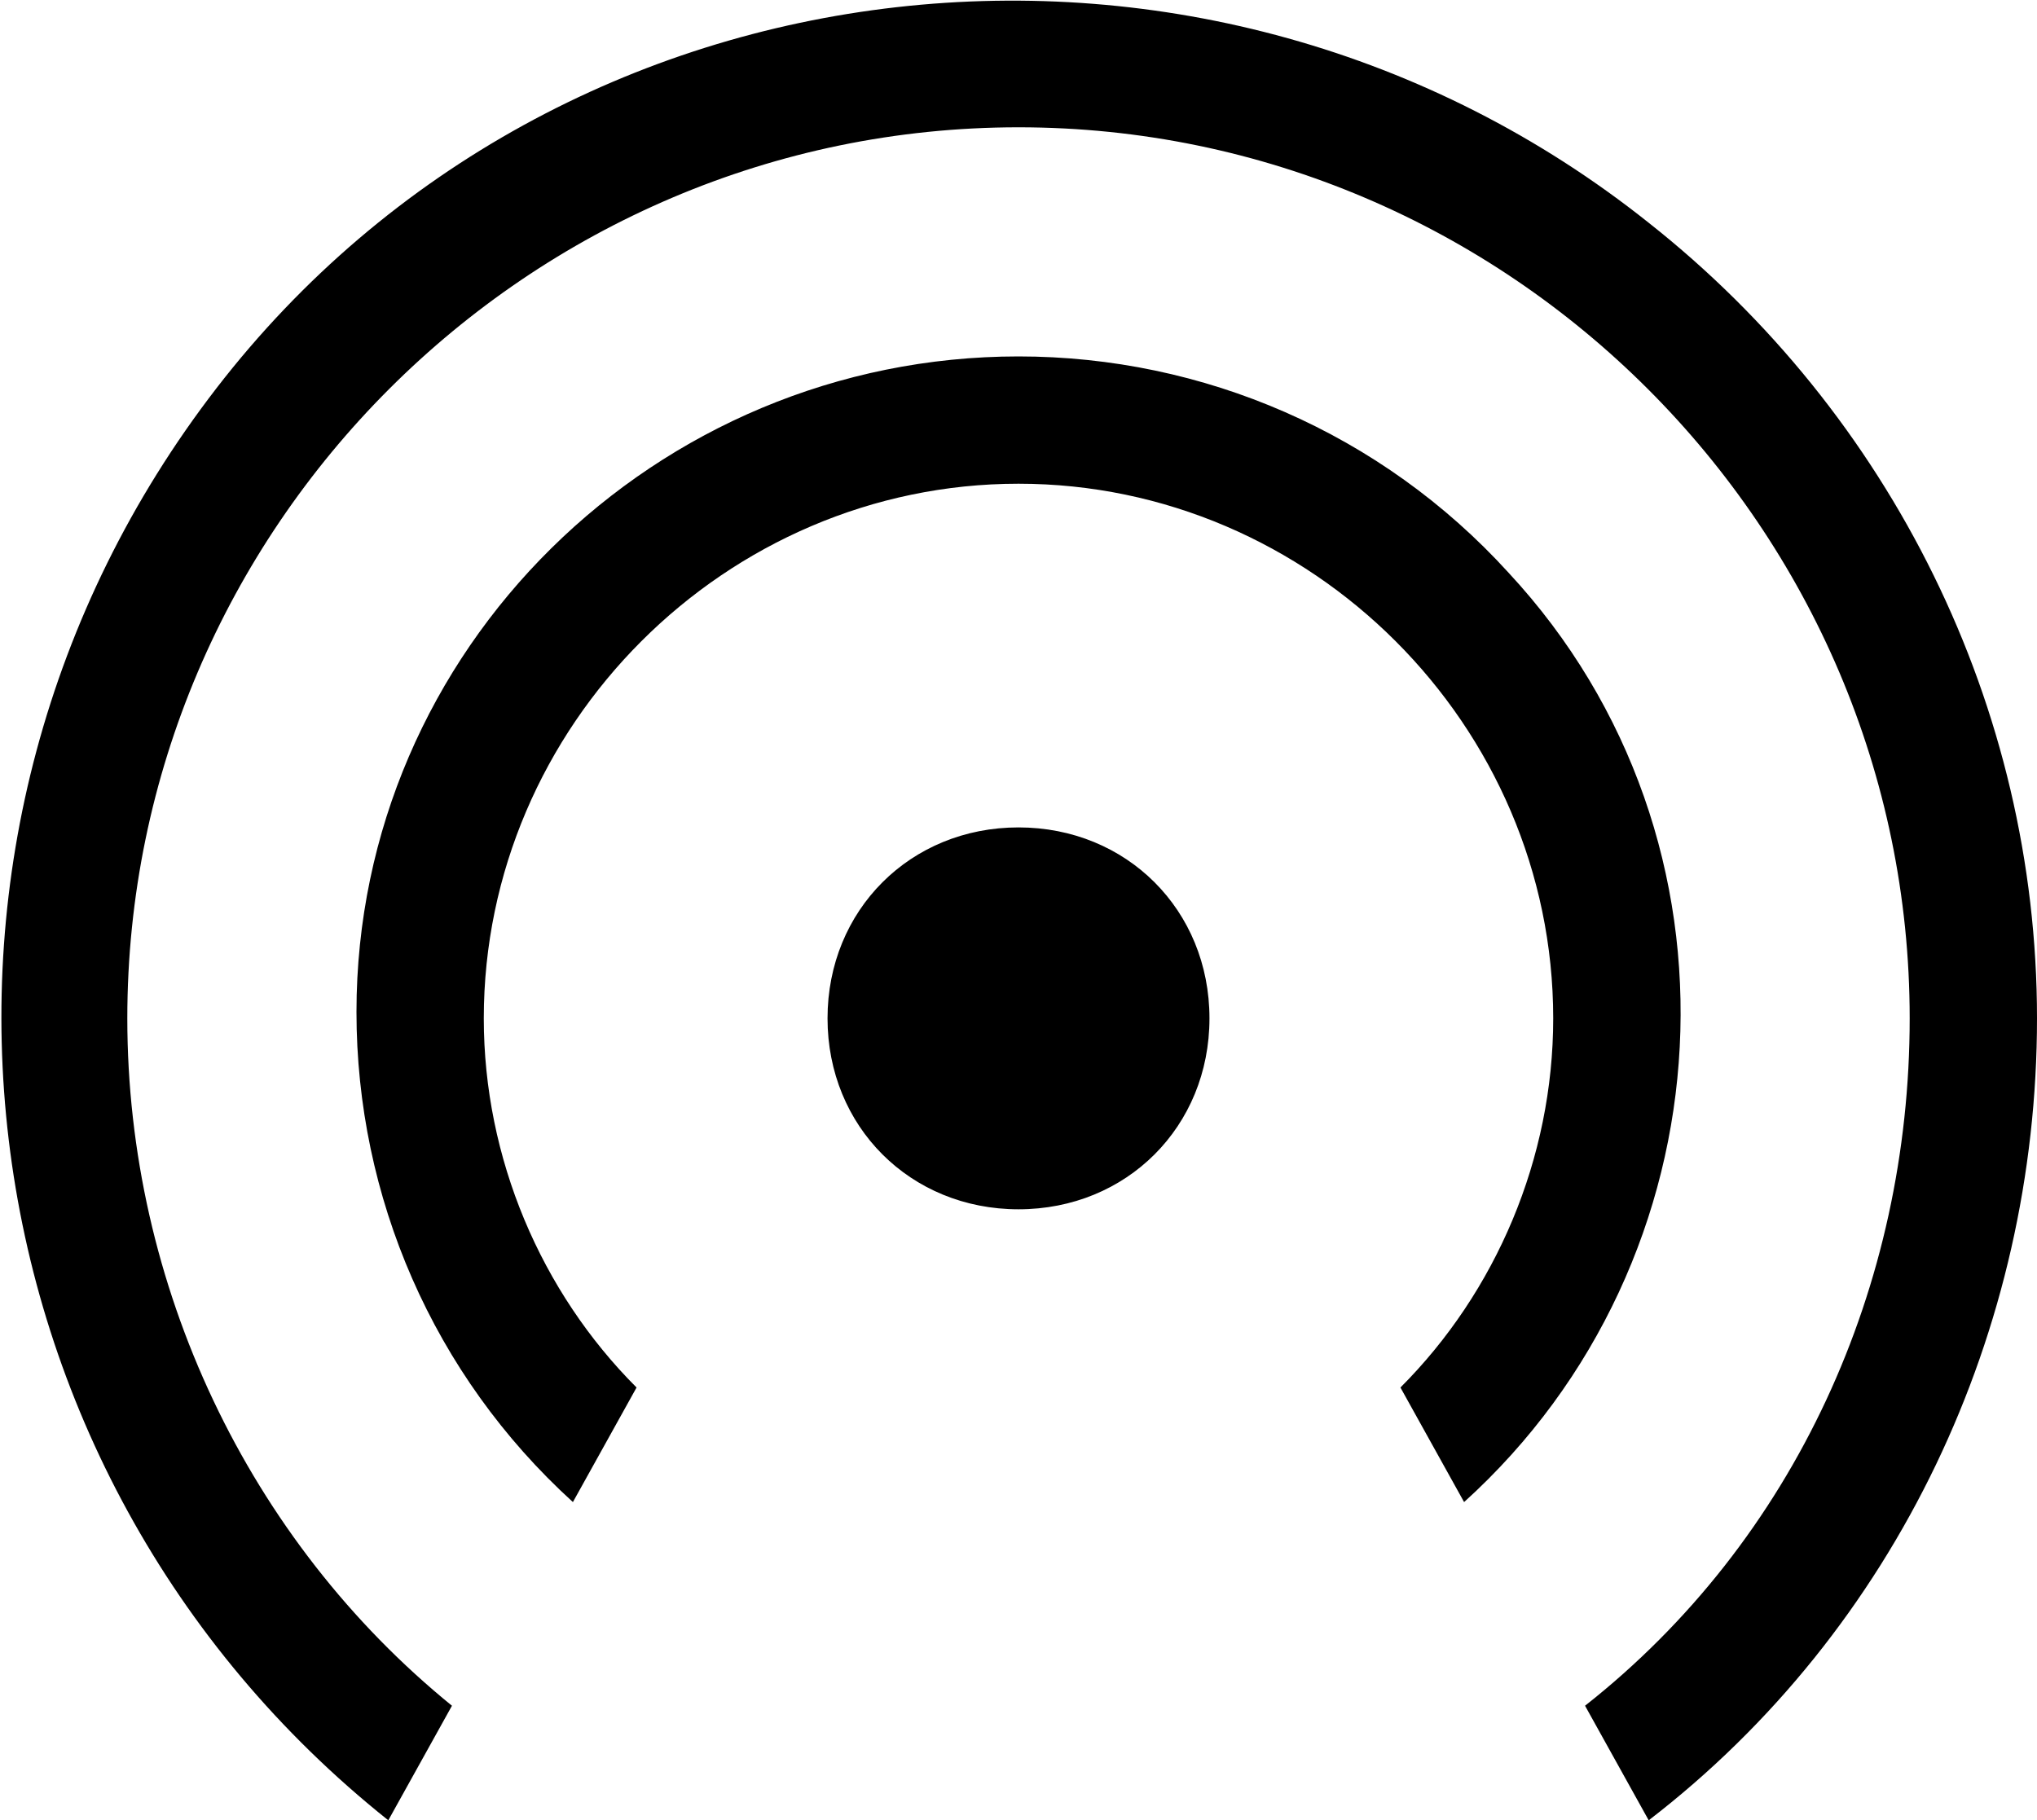 <?xml version="1.0" encoding="utf-8"?>
<!-- Generator: Adobe Illustrator 24.0.3, SVG Export Plug-In . SVG Version: 6.00 Build 0)  -->
<svg version="1.1" id="a6e6ccfa-3e84-4c1c-b147-e45bce73b40d"
	 xmlns="http://www.w3.org/2000/svg" xmlns:xlink="http://www.w3.org/1999/xlink" x="0px" y="0px" viewBox="0 0 32 28.6"
	 enable-background="new 0 0 32 28.6" xml:space="preserve">
<path id="f6c97841-a814-4a3b-aea1-73f49e77ad2e" fill-rule="evenodd" clip-rule="evenodd" d="M16,13c-1.7,0-3,1.3-3,3s1.3,3,3,3
	s3-1.3,3-3S17.7,13,16,13 M16,5.6c-5.7,0-10.4,4.6-10.4,10.3c0,2.9,1.2,5.7,3.4,7.7l1-1.8c-1.5-1.5-2.4-3.6-2.4-5.8
	c0-4.6,3.8-8.4,8.4-8.4s8.4,3.8,8.4,8.4c0,2.2-0.9,4.3-2.4,5.8l1,1.8c4.2-3.8,4.6-10.4,0.7-14.6C21.7,6.8,18.9,5.6,16,5.6 M32,16
	c0,4.9-2.2,9.6-6.1,12.6l-1-1.8C28.2,24.2,30,20.2,30,16c0-7.7-6.3-14-14-14S2,8.3,2,16c0,4.2,1.9,8.2,5.1,10.8l-1,1.8
	C-0.8,23.1-2,13.1,3.4,6.1S19-2,25.9,3.5C29.7,6.5,32,11.1,32,16"/>
</svg>
